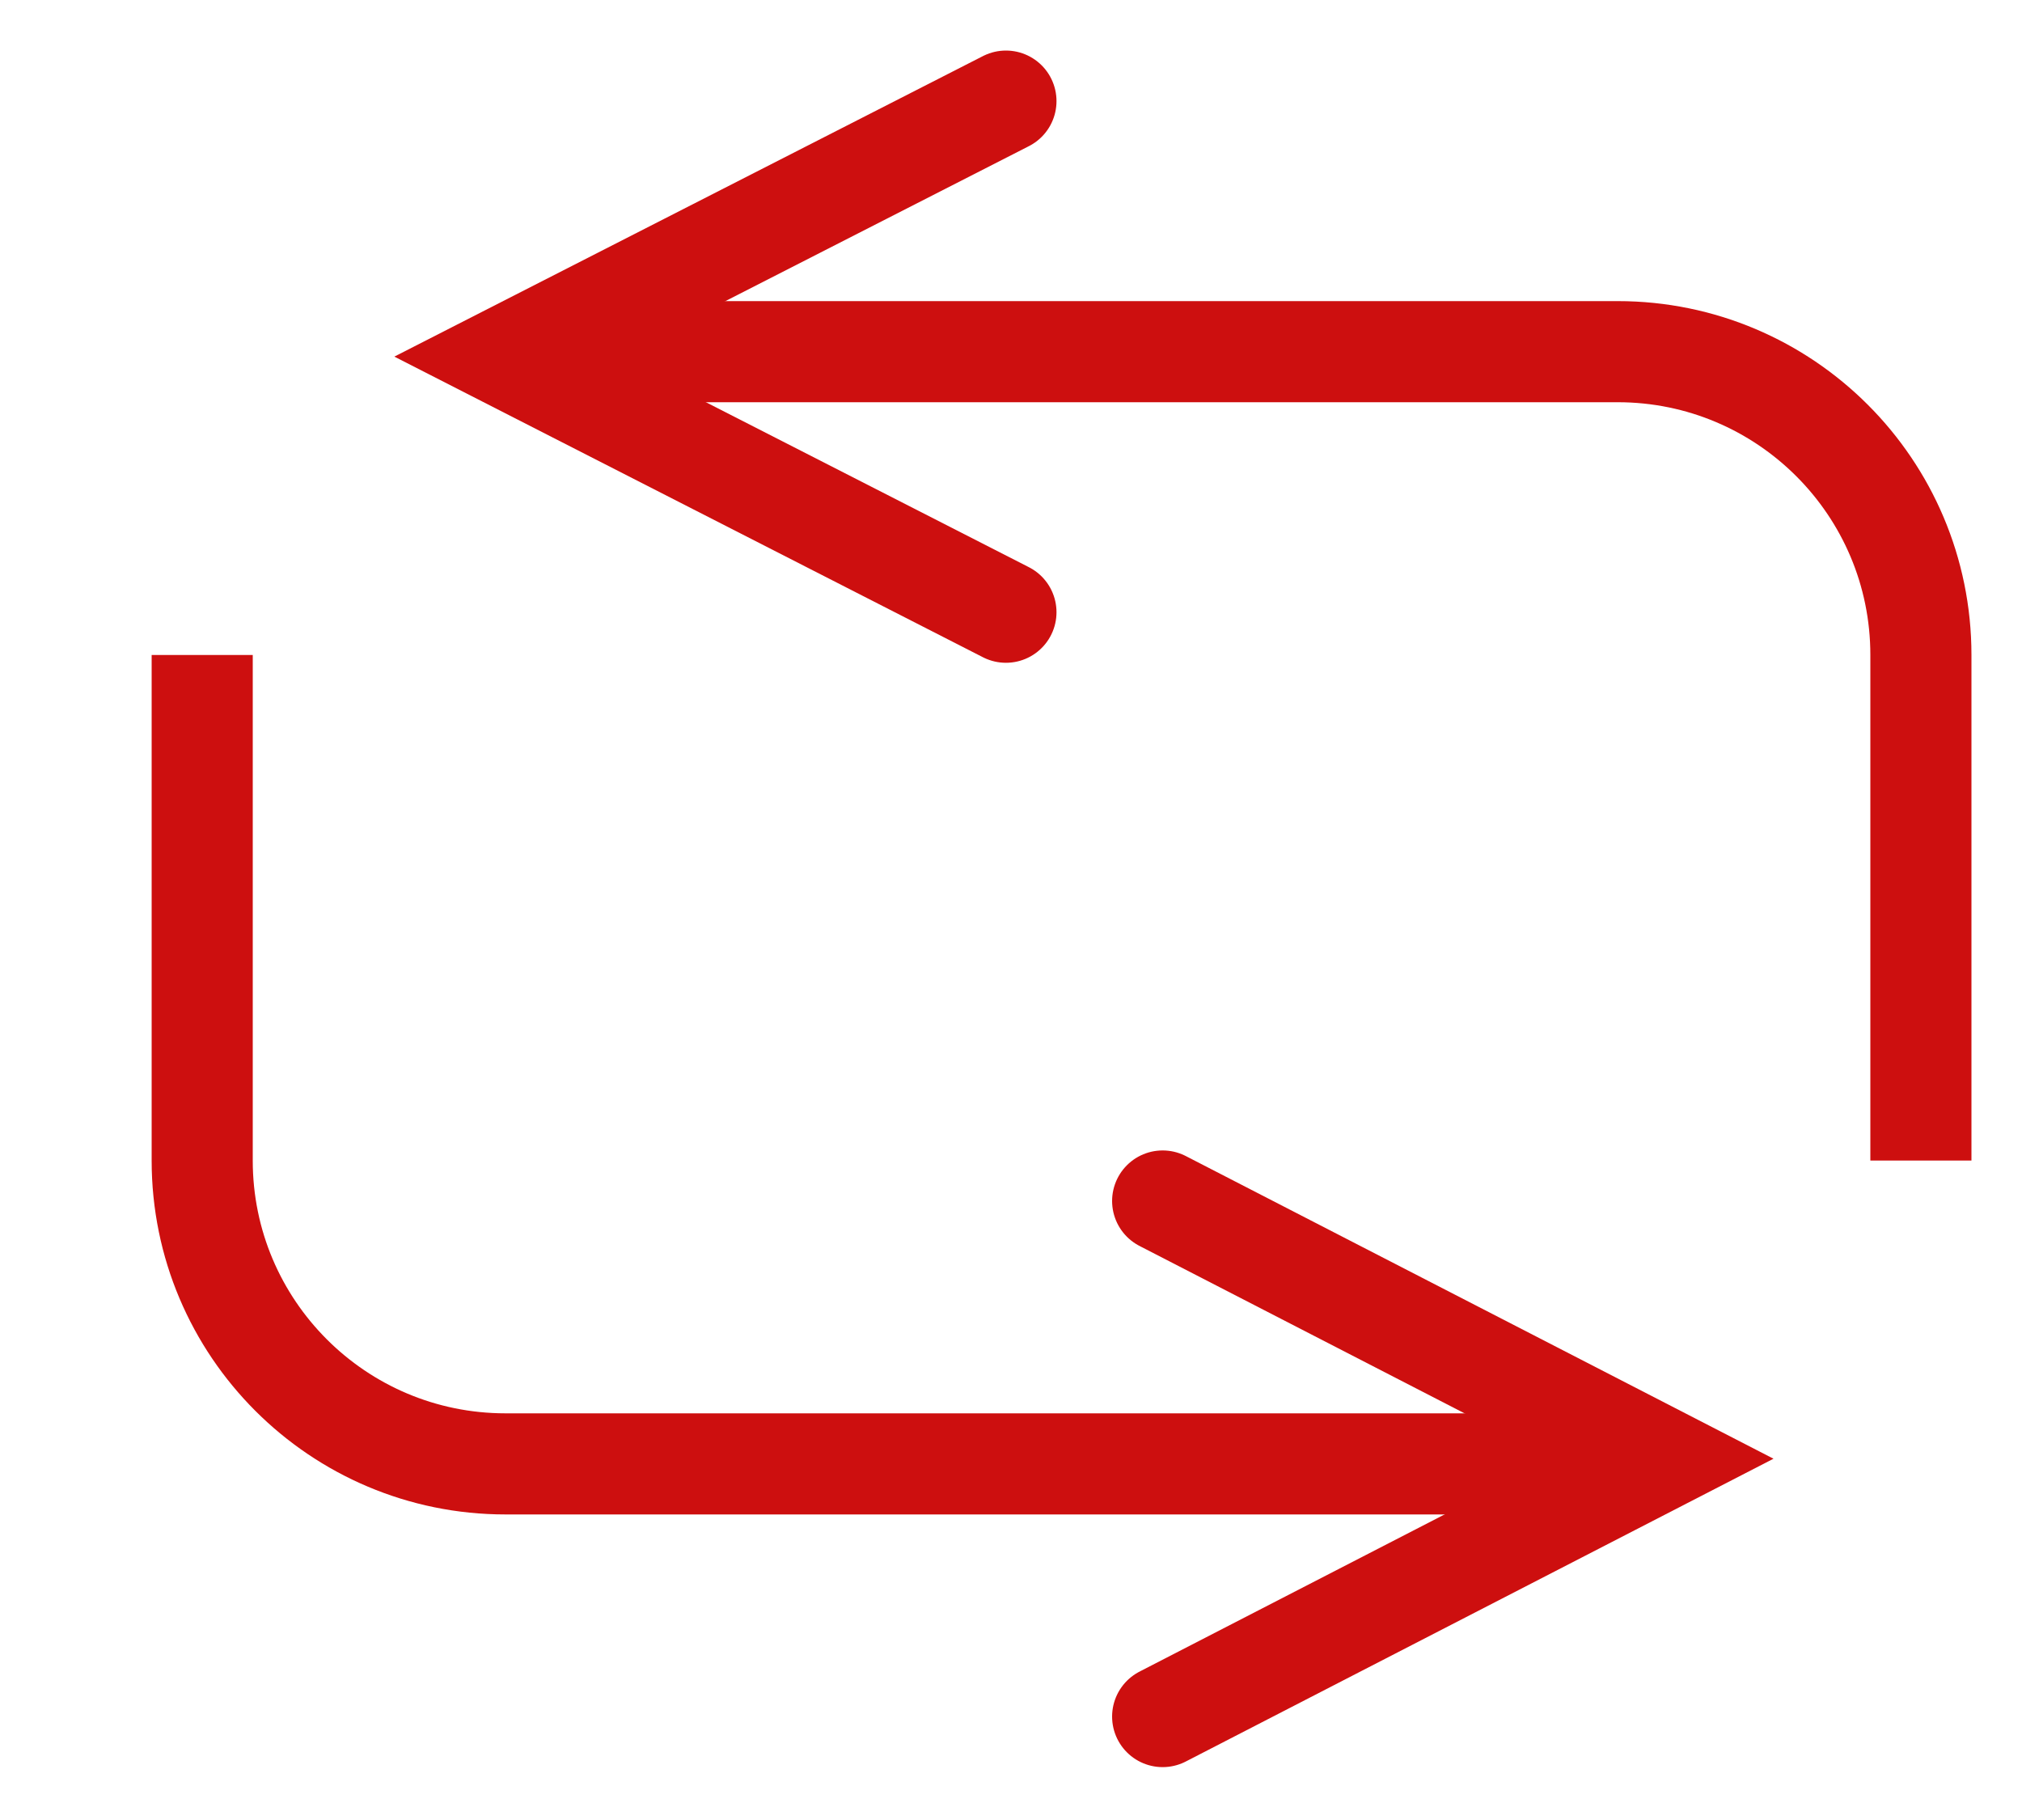 <?xml version="1.0" encoding="UTF-8"?>
<svg width="20px" height="18px" viewBox="0 0 20 18" version="1.1" xmlns="http://www.w3.org/2000/svg" xmlns:xlink="http://www.w3.org/1999/xlink">
    <!-- Generator: Sketch 58 (84663) - https://sketch.com -->
    <title>icons / mr / exchange_exclude</title>
    <desc>Created with Sketch.</desc>
    <g id="icons-/-mr-/-exchange_exclude" stroke="none" stroke-width="1" fill="none" fill-rule="evenodd">
        <g id="Group-7" transform="translate(2, 1)" stroke="#CD0F0F">
            <polyline id="Path-Copy" stroke-linecap="round" points="7.95 5.055 3 2.527 7.95 8.52651283e-14"></polyline>
            <polyline id="Path-Copy-2" stroke-linecap="round" points="9.5 10.878 14.45 13.427 9.5 15.977"></polyline>
            <path d="M3,2.478 L14,2.478 C15.657,2.478 17,3.821 17,5.478 L17,10.478 M14,13.478 L3,13.478 C1.343,13.478 0,12.135 0,10.478 L0,5.478" id="Shape"></path>
        </g>
    </g>
</svg>